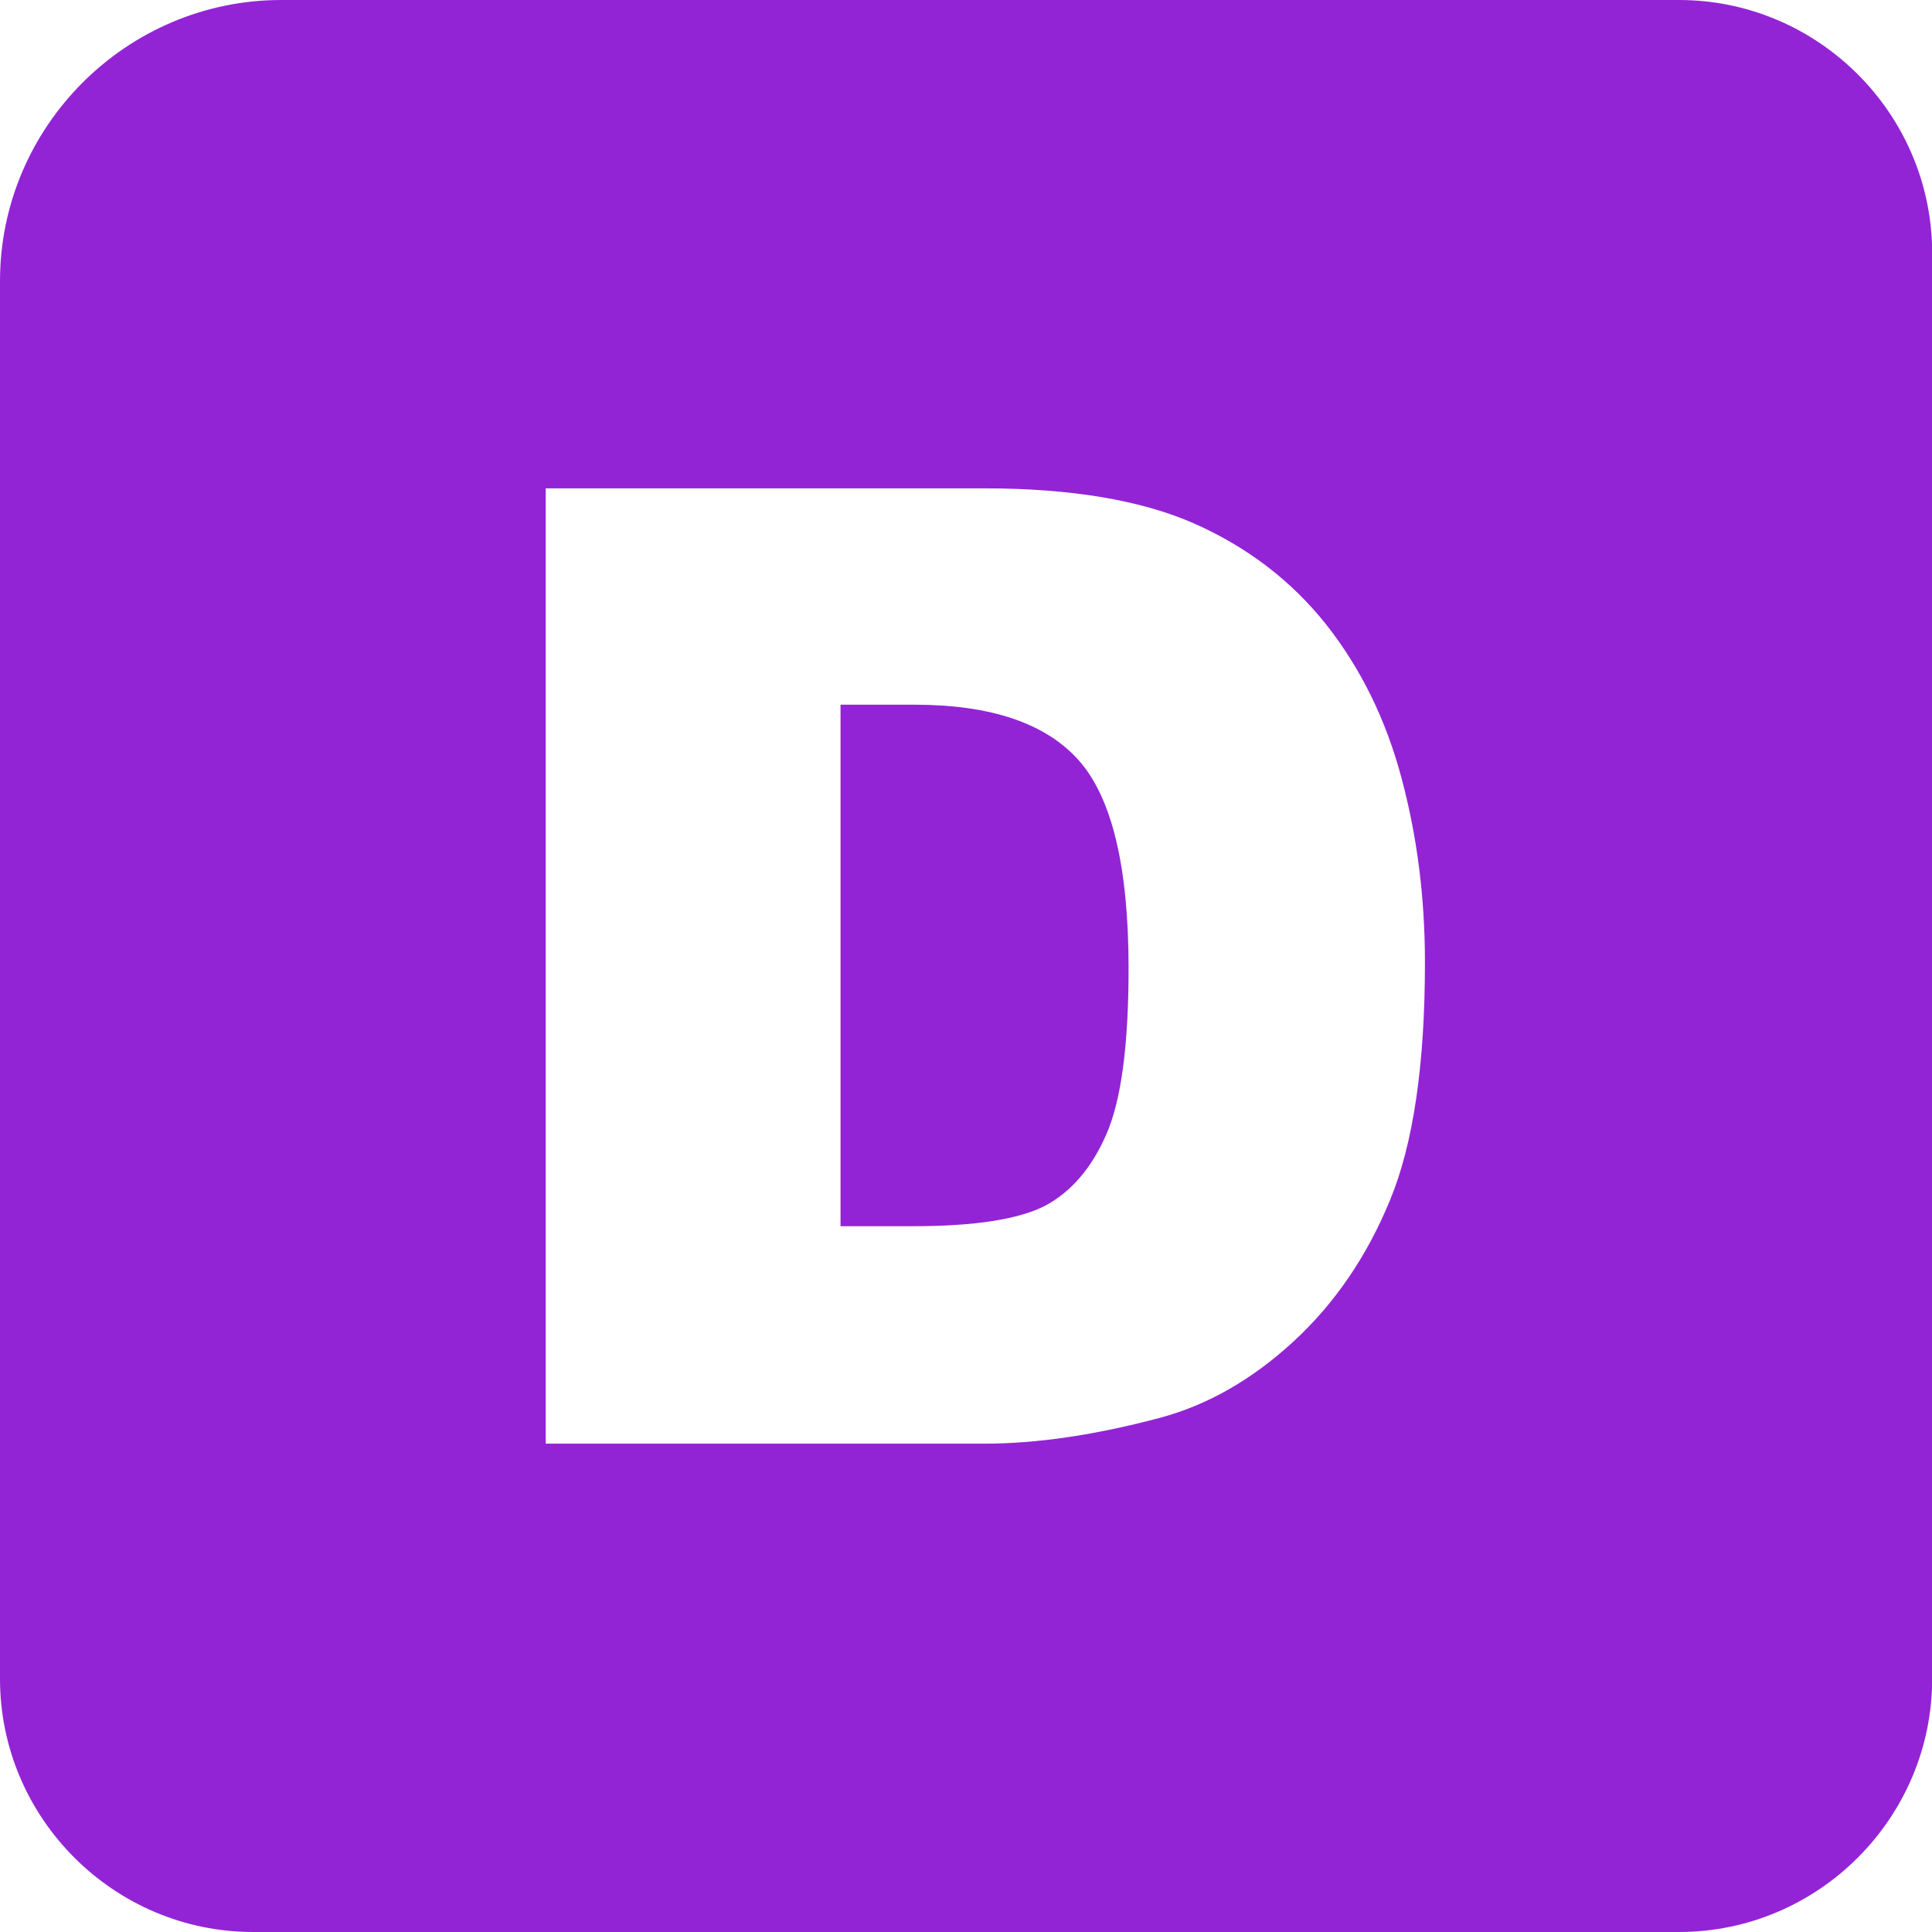 <?xml version="1.0" encoding="utf-8"?><svg xmlns="http://www.w3.org/2000/svg" fill="#9224d6" viewBox="0 0 122.88 122.88" width="122.88" height="122.88"><path d="M17.89 0h88.9c8.85 0 16.1 7.24 16.1 16.1v90.68c0 8.85-7.24 16.1-16.1 16.1H16.1c-8.85 0-16.1-7.24-16.1-16.1v-88.9C0 8.05 8.05 0 17.89 0zm16.82 31.06h27.91c5.49 0 9.94.75 13.32 2.23 3.38 1.5 6.18 3.63 8.4 6.42 2.21 2.8 3.8 6.04 4.79 9.74 1 3.71 1.5 7.62 1.5 11.77 0 6.49-.74 11.53-2.22 15.11-1.47 3.58-3.52 6.58-6.15 9-2.63 2.42-5.45 4.03-8.46 4.84-4.12 1.1-7.85 1.65-11.19 1.65h-27.9V31.06zm18.75 13.75v33.18h4.61c3.93 0 6.73-.44 8.4-1.3 1.65-.88 2.96-2.39 3.9-4.55.95-2.18 1.41-5.69 1.41-10.55 0-6.44-1.05-10.83-3.15-13.21-2.11-2.38-5.6-3.56-10.48-3.56h-4.69v-.01z" fill-rule="evenodd" clip-rule="evenodd"/></svg>